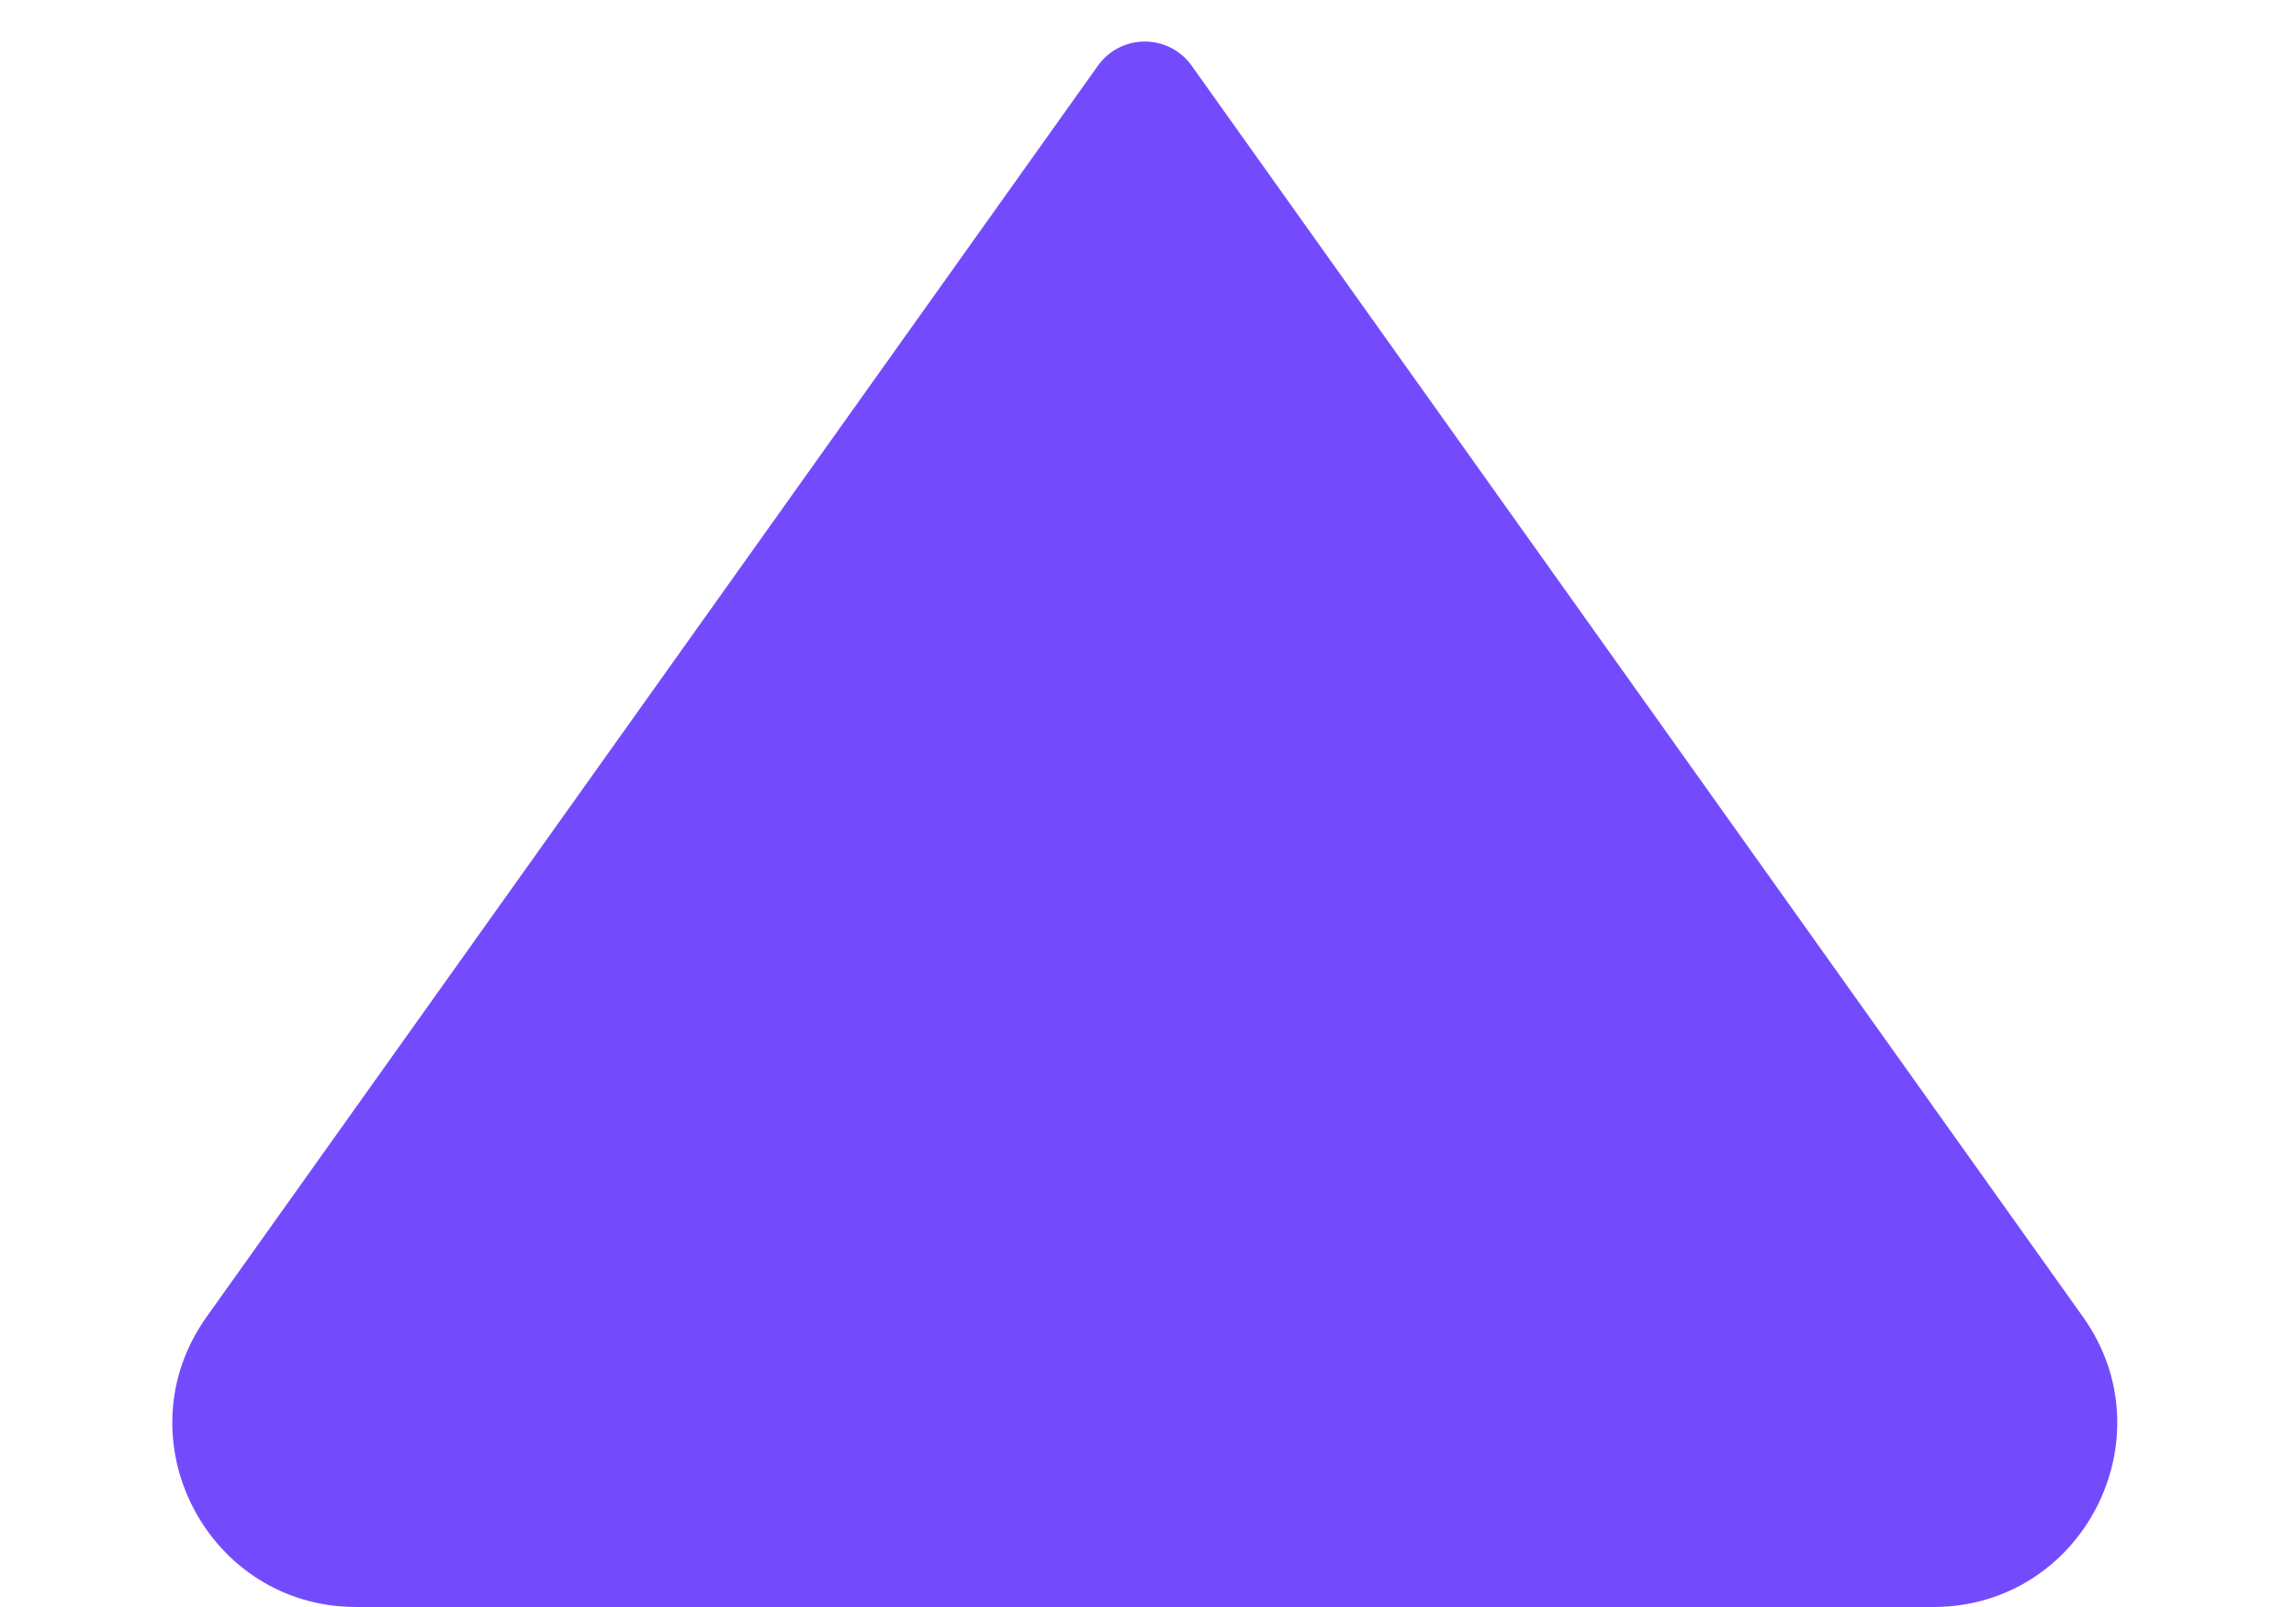 <svg width="10" height="7" viewBox="0 0 10 7" fill="none" xmlns="http://www.w3.org/2000/svg">
<path d="M4.782 0.286L0.9 5.736C0.523 6.265 0.902 7 1.552 7L8.42 7C9.07 7 9.449 6.265 9.072 5.736L5.19 0.286C5.09 0.146 4.882 0.146 4.782 0.286Z" fill="#744BFC"/>
</svg>
